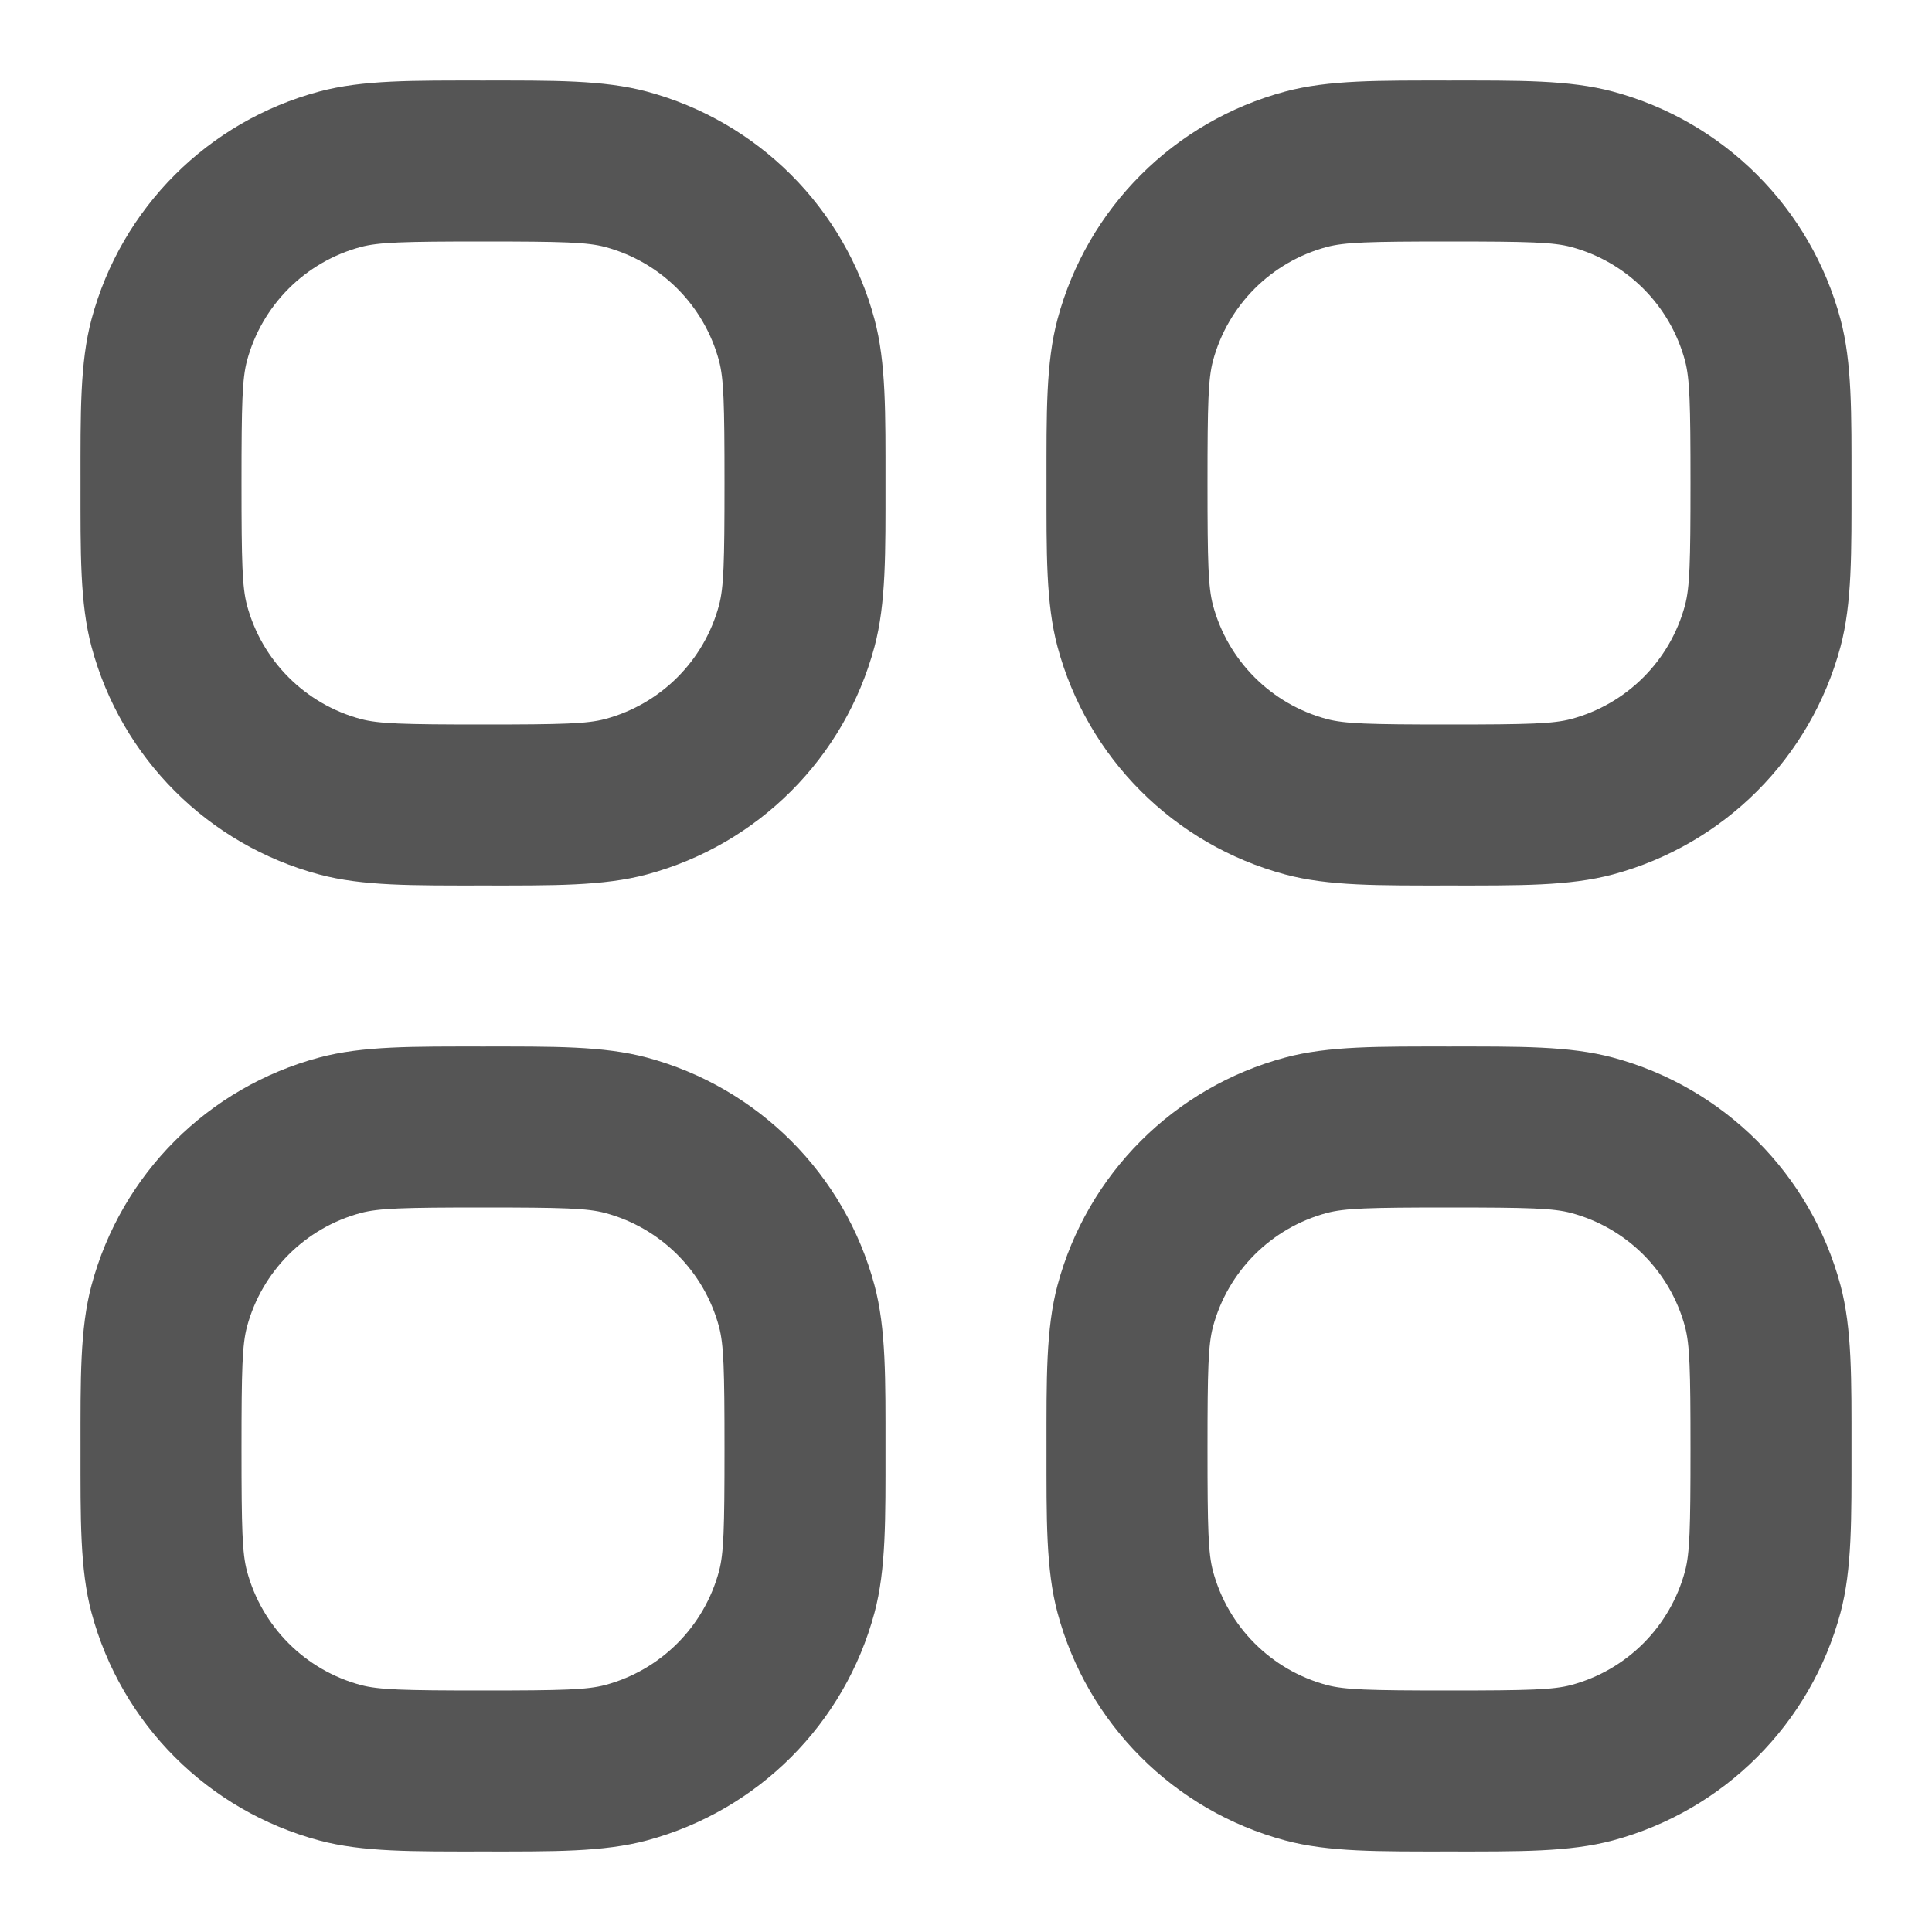 <svg width="24" height="24" viewBox="0 0 24 24" fill="none" xmlns="http://www.w3.org/2000/svg">
<path fill-rule="evenodd" clip-rule="evenodd" d="M6 13C6.865 13 7.494 12.992 8.035 13.137C9.415 13.507 10.493 14.585 10.863 15.965C11.008 16.506 11 17.134 11 18C11 18.866 11.008 19.494 10.863 20.035C10.493 21.415 9.415 22.493 8.035 22.863C7.494 23.008 6.865 23 6 23C5.134 23 4.505 23.008 3.965 22.863C2.584 22.493 1.507 21.415 1.137 20.035C0.992 19.494 1 18.865 1 18C1 17.134 0.992 16.506 1.137 15.965C1.507 14.585 2.584 13.507 3.965 13.137C4.505 12.992 5.134 13 6 13ZM6 15C5.006 15 4.705 15.009 4.482 15.068C3.792 15.253 3.253 15.792 3.068 16.482C3.009 16.705 3 17.006 3 18C3 18.994 3.009 19.295 3.068 19.517C3.253 20.208 3.792 20.747 4.482 20.932C4.705 20.991 5.006 21 6 21C6.994 21 7.295 20.991 7.517 20.932C8.208 20.747 8.747 20.208 8.932 19.517C8.991 19.295 9 18.994 9 18C9 17.006 8.991 16.705 8.932 16.482C8.747 15.792 8.208 15.253 7.517 15.068C7.295 15.009 6.994 15 6 15Z" fill="#555555"/>
<path fill-rule="evenodd" clip-rule="evenodd" d="M18 13C18.865 13 19.494 12.992 20.035 13.137C21.415 13.507 22.493 14.585 22.863 15.965C23.008 16.506 23 17.134 23 18C23 18.866 23.008 19.494 22.863 20.035C22.493 21.415 21.415 22.493 20.035 22.863C19.494 23.008 18.866 23 18 23C17.134 23 16.506 23.008 15.965 22.863C14.585 22.493 13.507 21.415 13.137 20.035C12.992 19.494 13 18.865 13 18C13 17.134 12.992 16.506 13.137 15.965C13.507 14.585 14.585 13.507 15.965 13.137C16.506 12.992 17.134 13 18 13ZM18 15C17.006 15 16.705 15.009 16.482 15.068C15.792 15.253 15.253 15.792 15.068 16.482C15.009 16.705 15 17.006 15 18C15 18.994 15.009 19.295 15.068 19.517C15.253 20.208 15.792 20.747 16.482 20.932C16.705 20.991 17.006 21 18 21C18.994 21 19.295 20.991 19.517 20.932C20.208 20.747 20.747 20.208 20.932 19.517C20.991 19.295 21 18.994 21 18C21 17.006 20.991 16.705 20.932 16.482C20.747 15.792 20.208 15.253 19.517 15.068C19.295 15.009 18.994 15 18 15Z" fill="#555555"/>
<path fill-rule="evenodd" clip-rule="evenodd" d="M6 1C6.865 1 7.494 0.992 8.035 1.137C9.415 1.507 10.493 2.584 10.863 3.965C11.008 4.505 11 5.134 11 6C11 6.865 11.008 7.494 10.863 8.035C10.493 9.415 9.415 10.493 8.035 10.863C7.494 11.008 6.865 11 6 11C5.134 11 4.505 11.008 3.965 10.863C2.584 10.493 1.507 9.415 1.137 8.035C0.992 7.494 1 6.865 1 6C1 5.134 0.992 4.505 1.137 3.965C1.507 2.584 2.584 1.507 3.965 1.137C4.505 0.992 5.134 1 6 1ZM6 3C5.006 3 4.705 3.009 4.482 3.068C3.792 3.253 3.253 3.792 3.068 4.482C3.009 4.705 3 5.006 3 6C3 6.994 3.009 7.295 3.068 7.518C3.253 8.208 3.792 8.747 4.482 8.932C4.705 8.991 5.006 9 6 9C6.994 9 7.295 8.991 7.517 8.932C8.208 8.747 8.747 8.208 8.932 7.518C8.991 7.295 9 6.994 9 6C9 5.006 8.991 4.705 8.932 4.482C8.747 3.792 8.208 3.253 7.517 3.068C7.295 3.009 6.994 3 6 3Z" fill="#555555"/>
<path fill-rule="evenodd" clip-rule="evenodd" d="M18 1C18.866 1 19.494 0.992 20.035 1.137C21.415 1.507 22.493 2.584 22.863 3.965C23.008 4.505 23 5.134 23 6C23 6.865 23.008 7.494 22.863 8.035C22.493 9.415 21.415 10.493 20.035 10.863C19.494 11.008 18.866 11 18 11C17.134 11 16.506 11.008 15.965 10.863C14.585 10.493 13.507 9.415 13.137 8.035C12.992 7.494 13 6.865 13 6C13 5.134 12.992 4.505 13.137 3.965C13.507 2.584 14.585 1.507 15.965 1.137C16.506 0.992 17.134 1 18 1ZM18 3C17.006 3 16.705 3.009 16.482 3.068C15.792 3.253 15.253 3.792 15.068 4.482C15.009 4.705 15 5.006 15 6C15 6.994 15.009 7.295 15.068 7.518C15.253 8.208 15.792 8.747 16.482 8.932C16.705 8.991 17.006 9 18 9C18.994 9 19.295 8.991 19.517 8.932C20.208 8.747 20.747 8.208 20.932 7.518C20.991 7.295 21 6.994 21 6C21 5.006 20.991 4.705 20.932 4.482C20.747 3.792 20.208 3.253 19.517 3.068C19.295 3.009 18.994 3 18 3Z" fill="#555555"/>
</svg>
